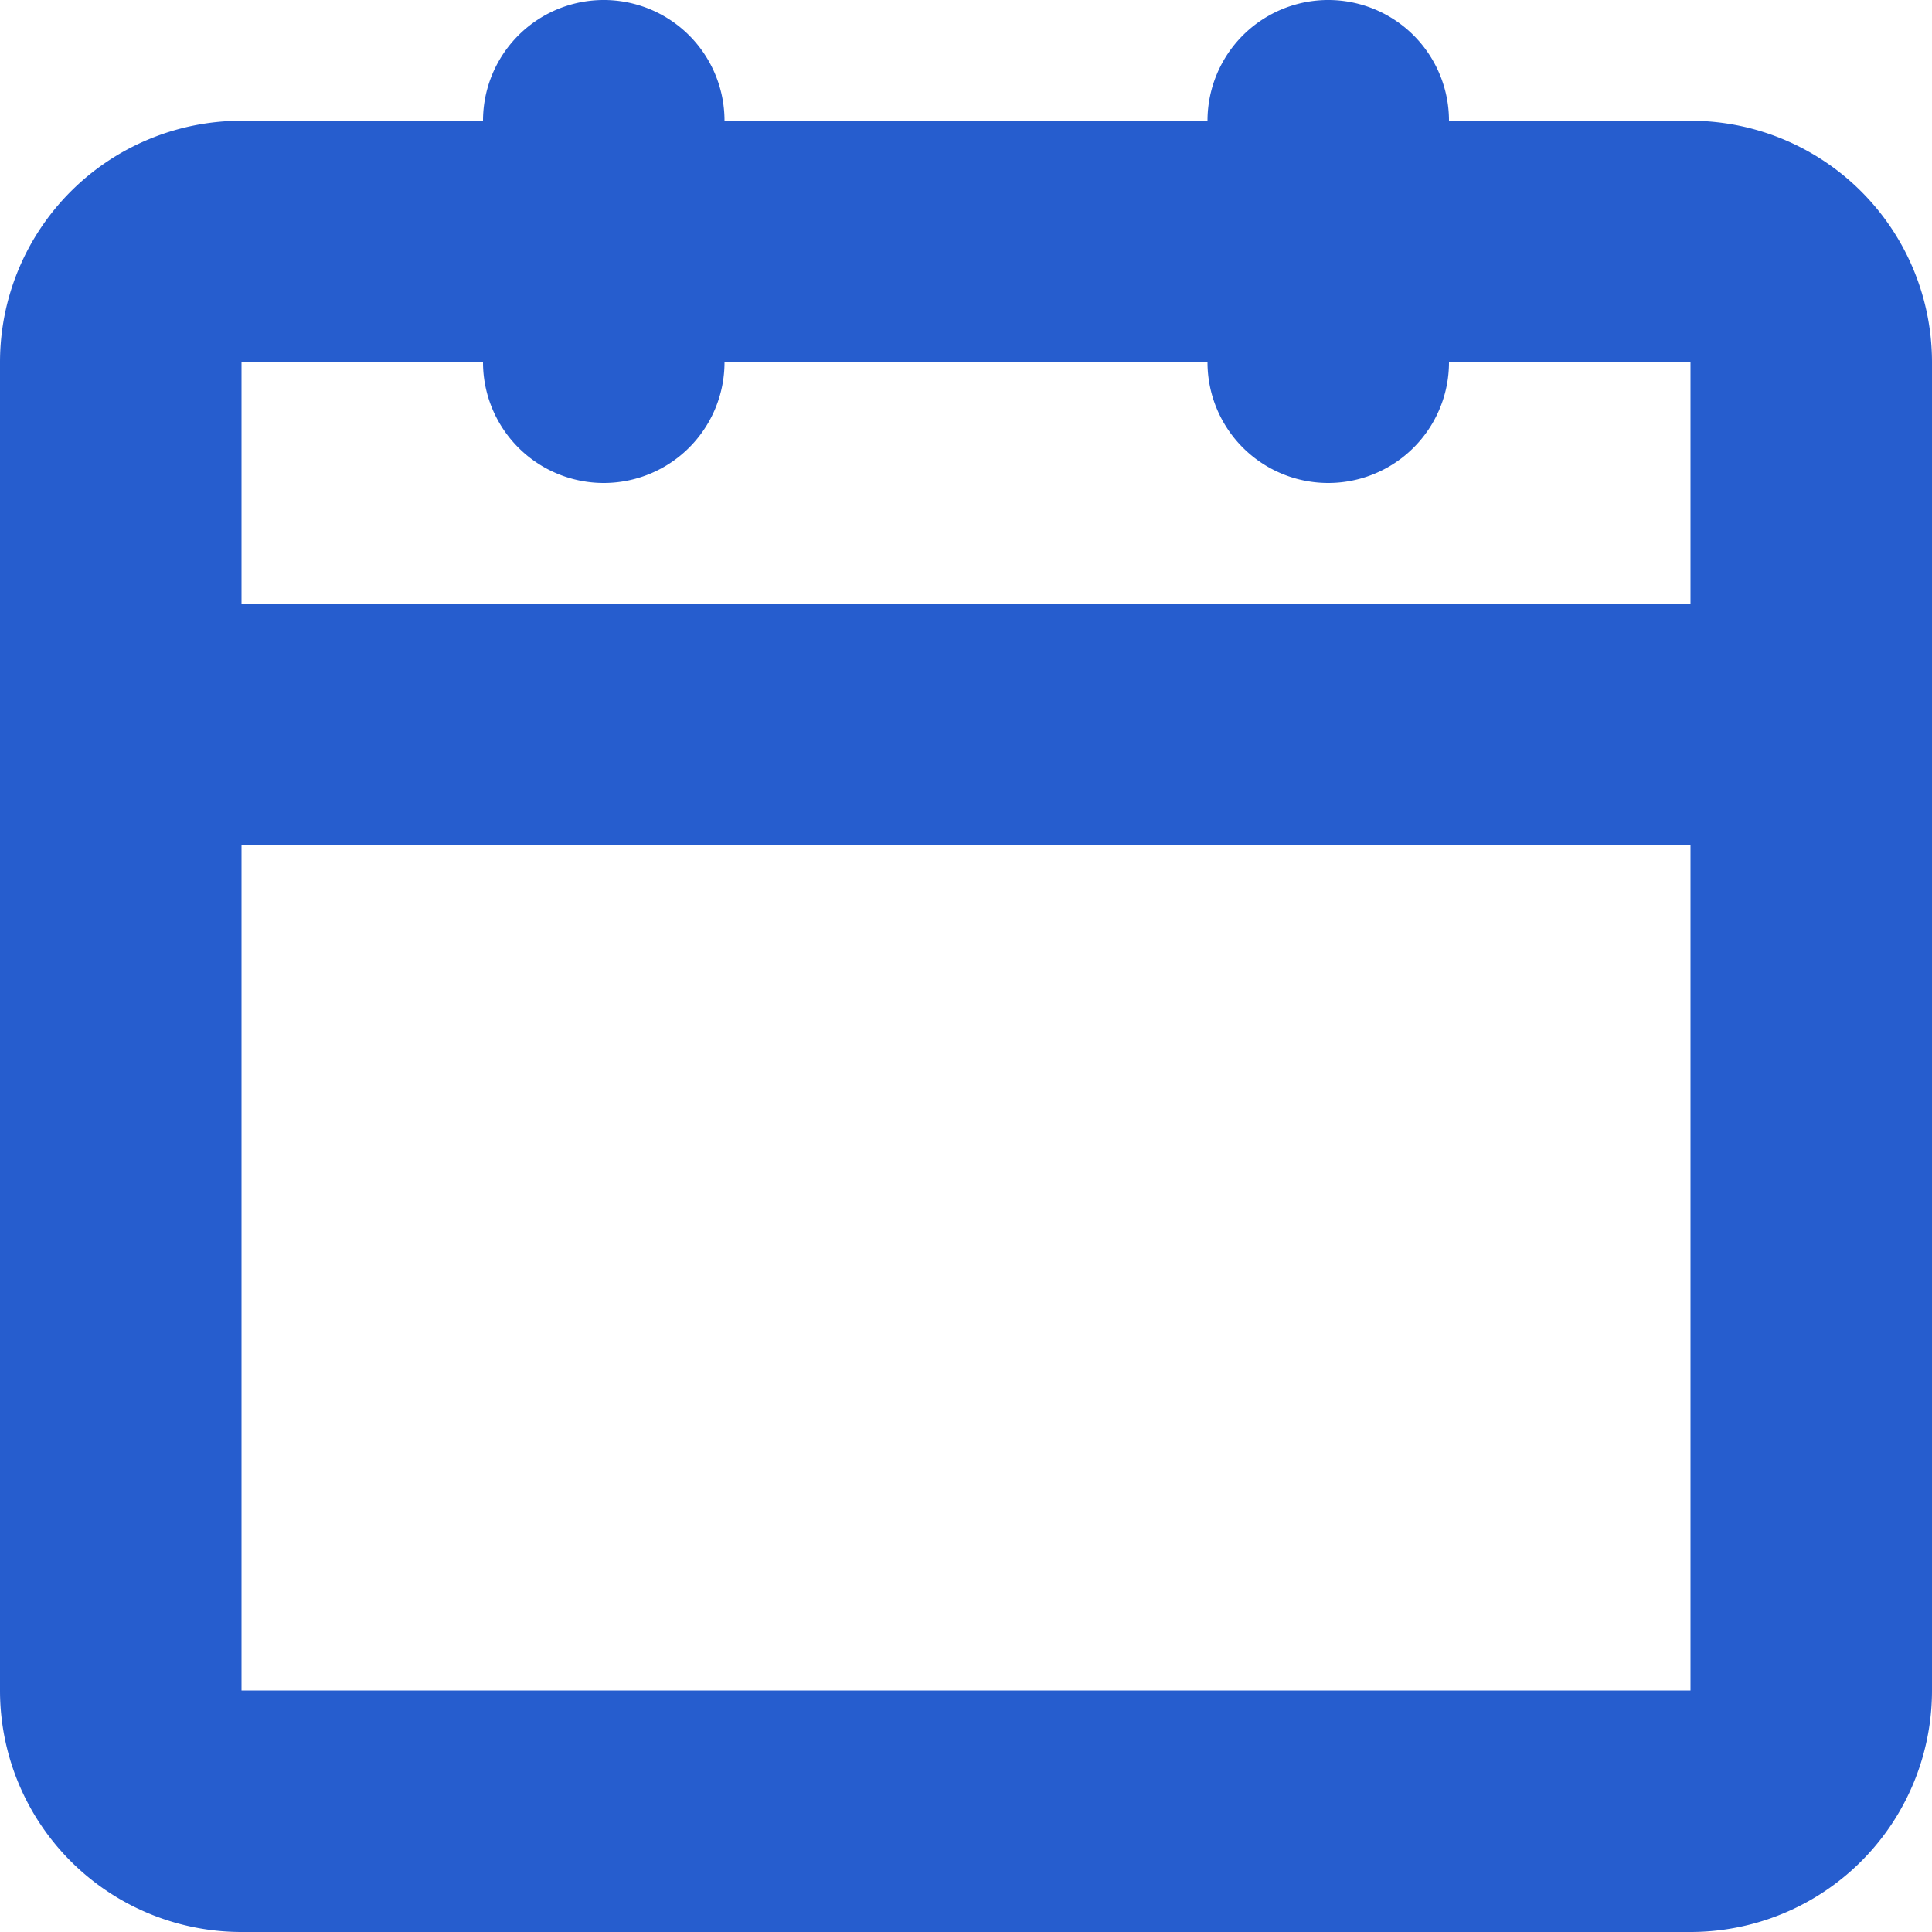 <svg xmlns="http://www.w3.org/2000/svg" viewBox="0 0 16 16"><defs><style>.cls-1{fill:#265dce;}</style></defs><title>calendar</title><g id="Слой_2" data-name="Слой 2"><g id="Слой_1-2" data-name="Слой 1"><path class="cls-1" d="M14,1H12a1,1,0,0,0-2,0H6A1,1,0,0,0,4,1H2A2,2,0,0,0,0,3V14a2,2,0,0,0,2,2H14a2,2,0,0,0,2-2V3A2,2,0,0,0,14,1ZM2,3H4A1,1,0,0,0,6,3h4a1,1,0,0,0,2,0h2V5H2ZM2,14V7H14v7Z"/></g></g></svg>